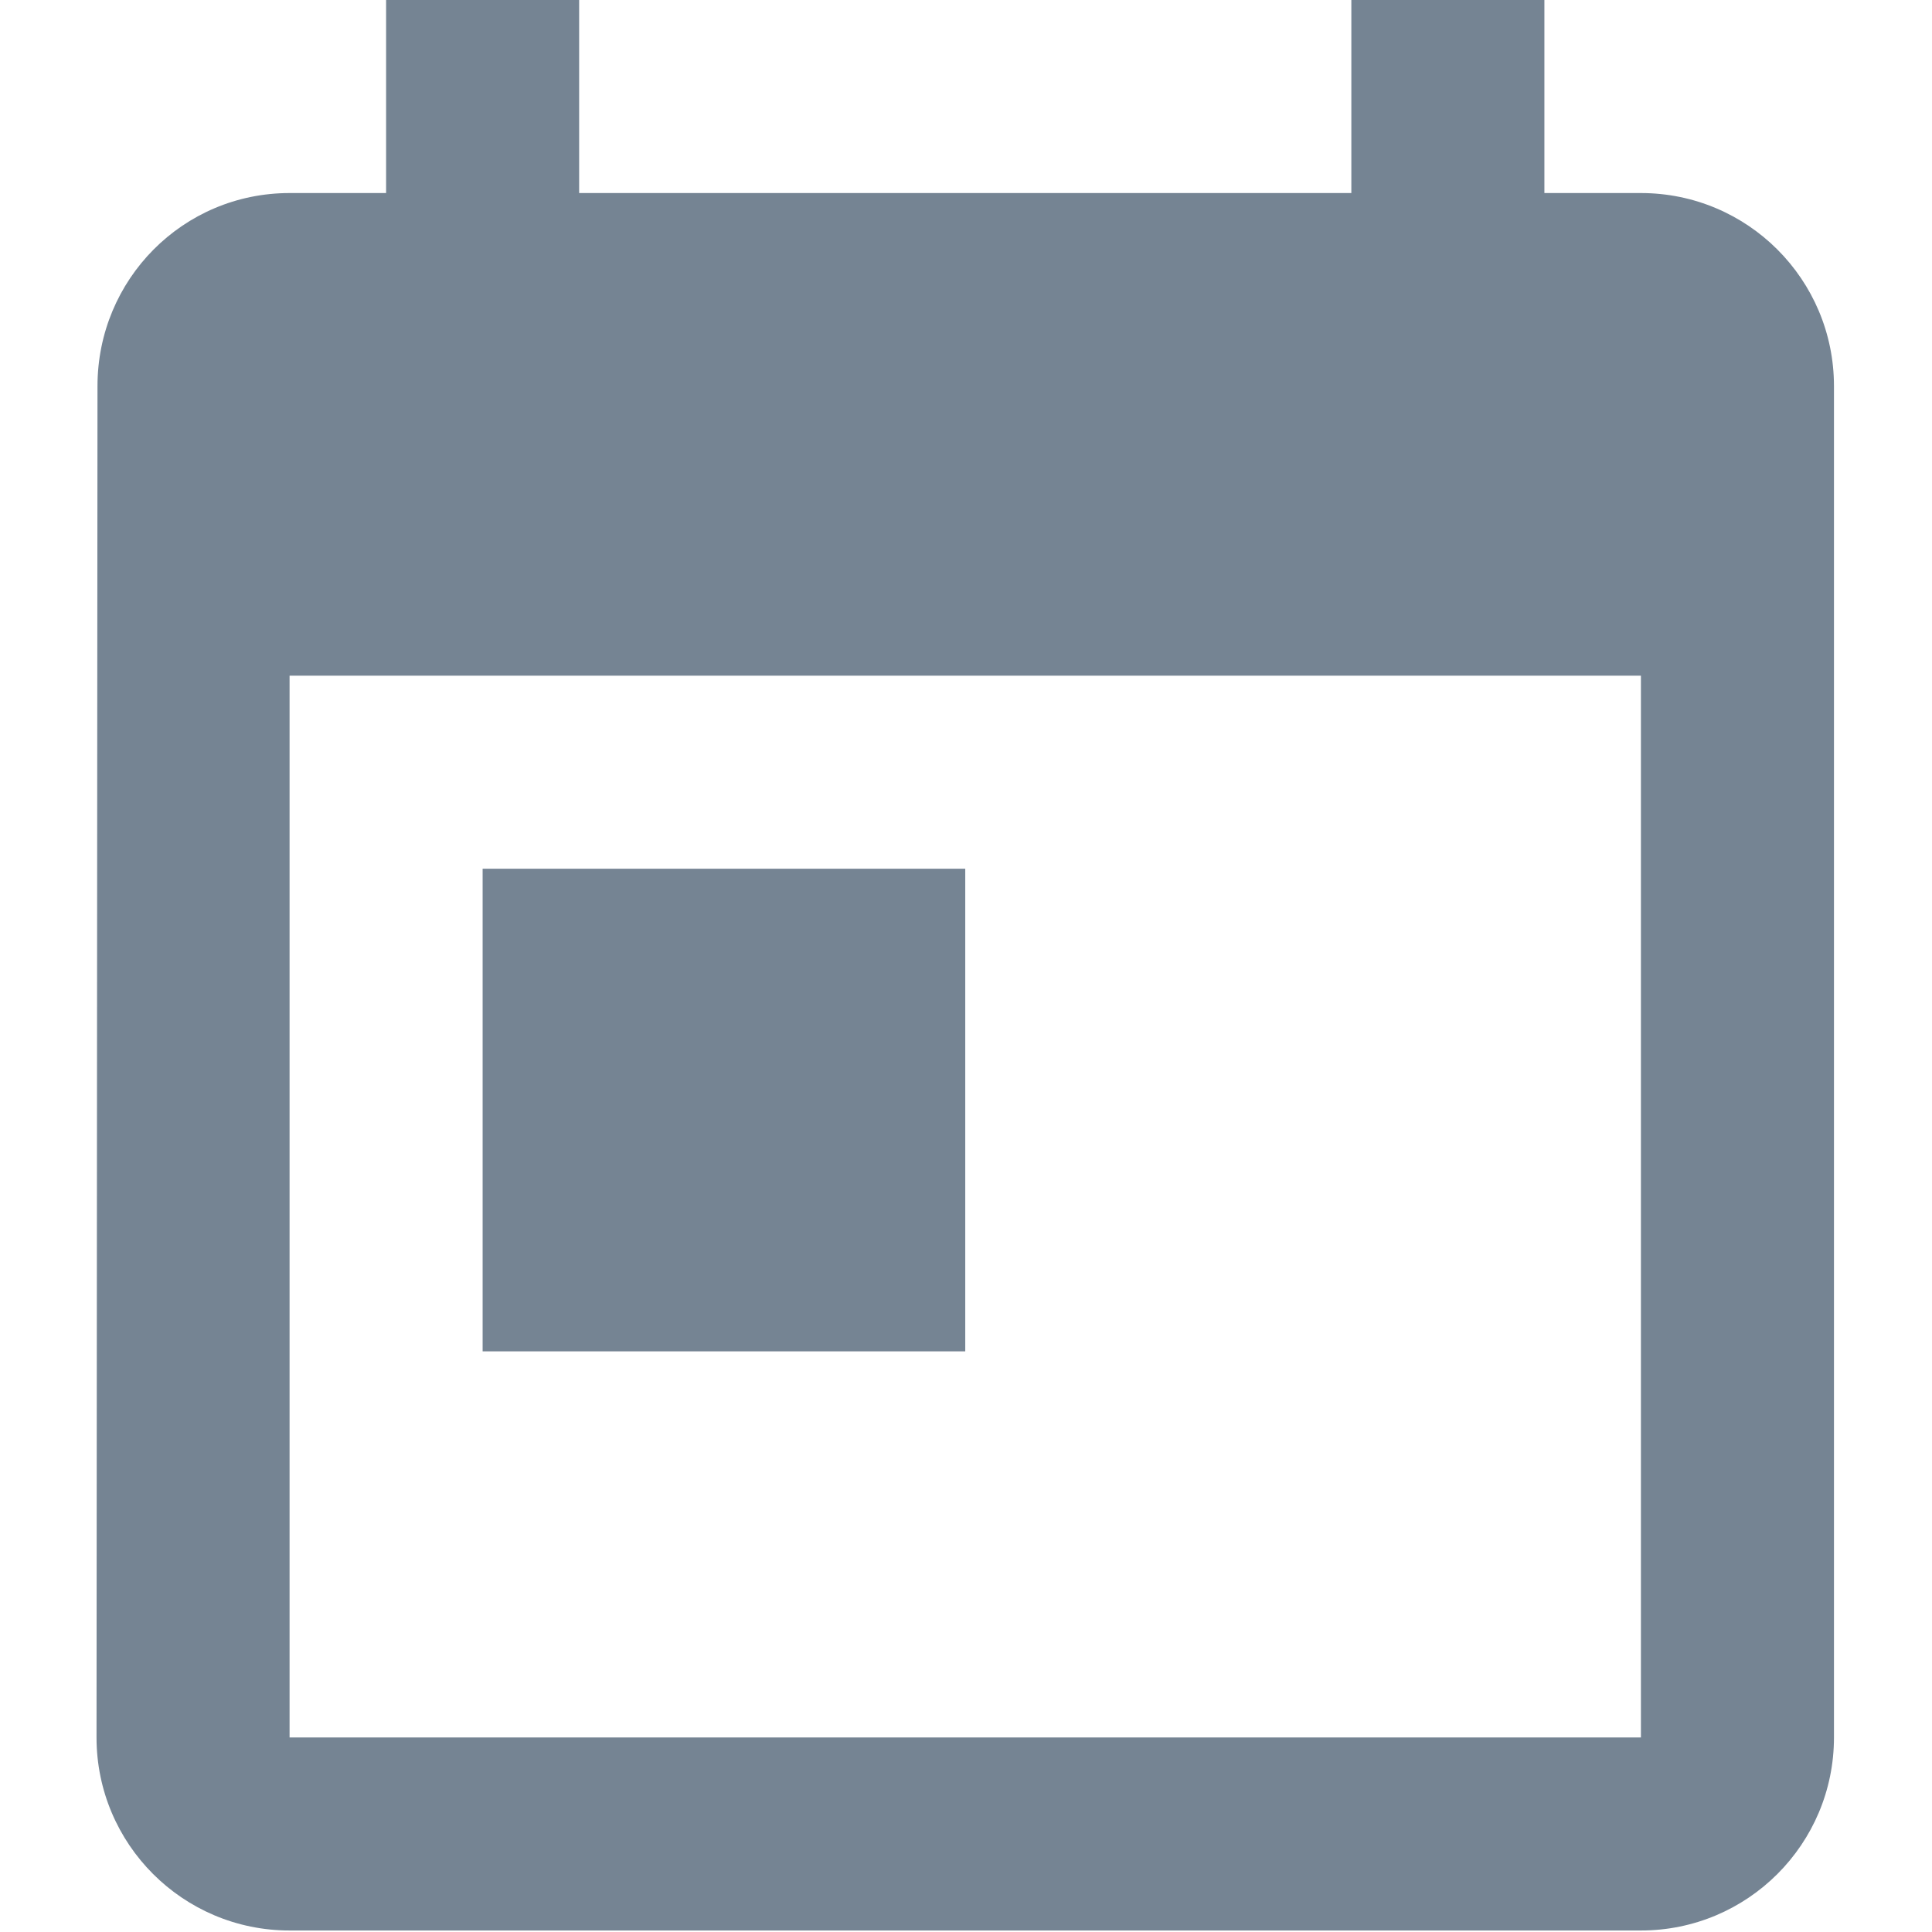 <svg width="427" height="427" viewBox="0 0 427 427" fill="none" xmlns="http://www.w3.org/2000/svg">
<g clip-path="url(#clip0)">
<path d="M213.334 192H106.667V298.667H213.334V192Z" fill="#758493"/>
<path d="M362.667 42.667H341.334V0H298.667V42.667H128V0H85.333V42.667H64C40.427 42.667 21.547 61.76 21.547 85.334L21.333 384C21.333 407.573 40.426 426.667 64 426.667H362.667C386.24 426.667 405.334 407.574 405.334 384V85.333C405.333 61.76 386.24 42.667 362.667 42.667ZM362.667 384H64V149.333H362.667V384Z" fill="#758493"/>
</g>
<defs>
<clipPath id="clip0">
<rect width="426.667" height="426.667" fill="white"/>
</clipPath>
</defs>
</svg>
